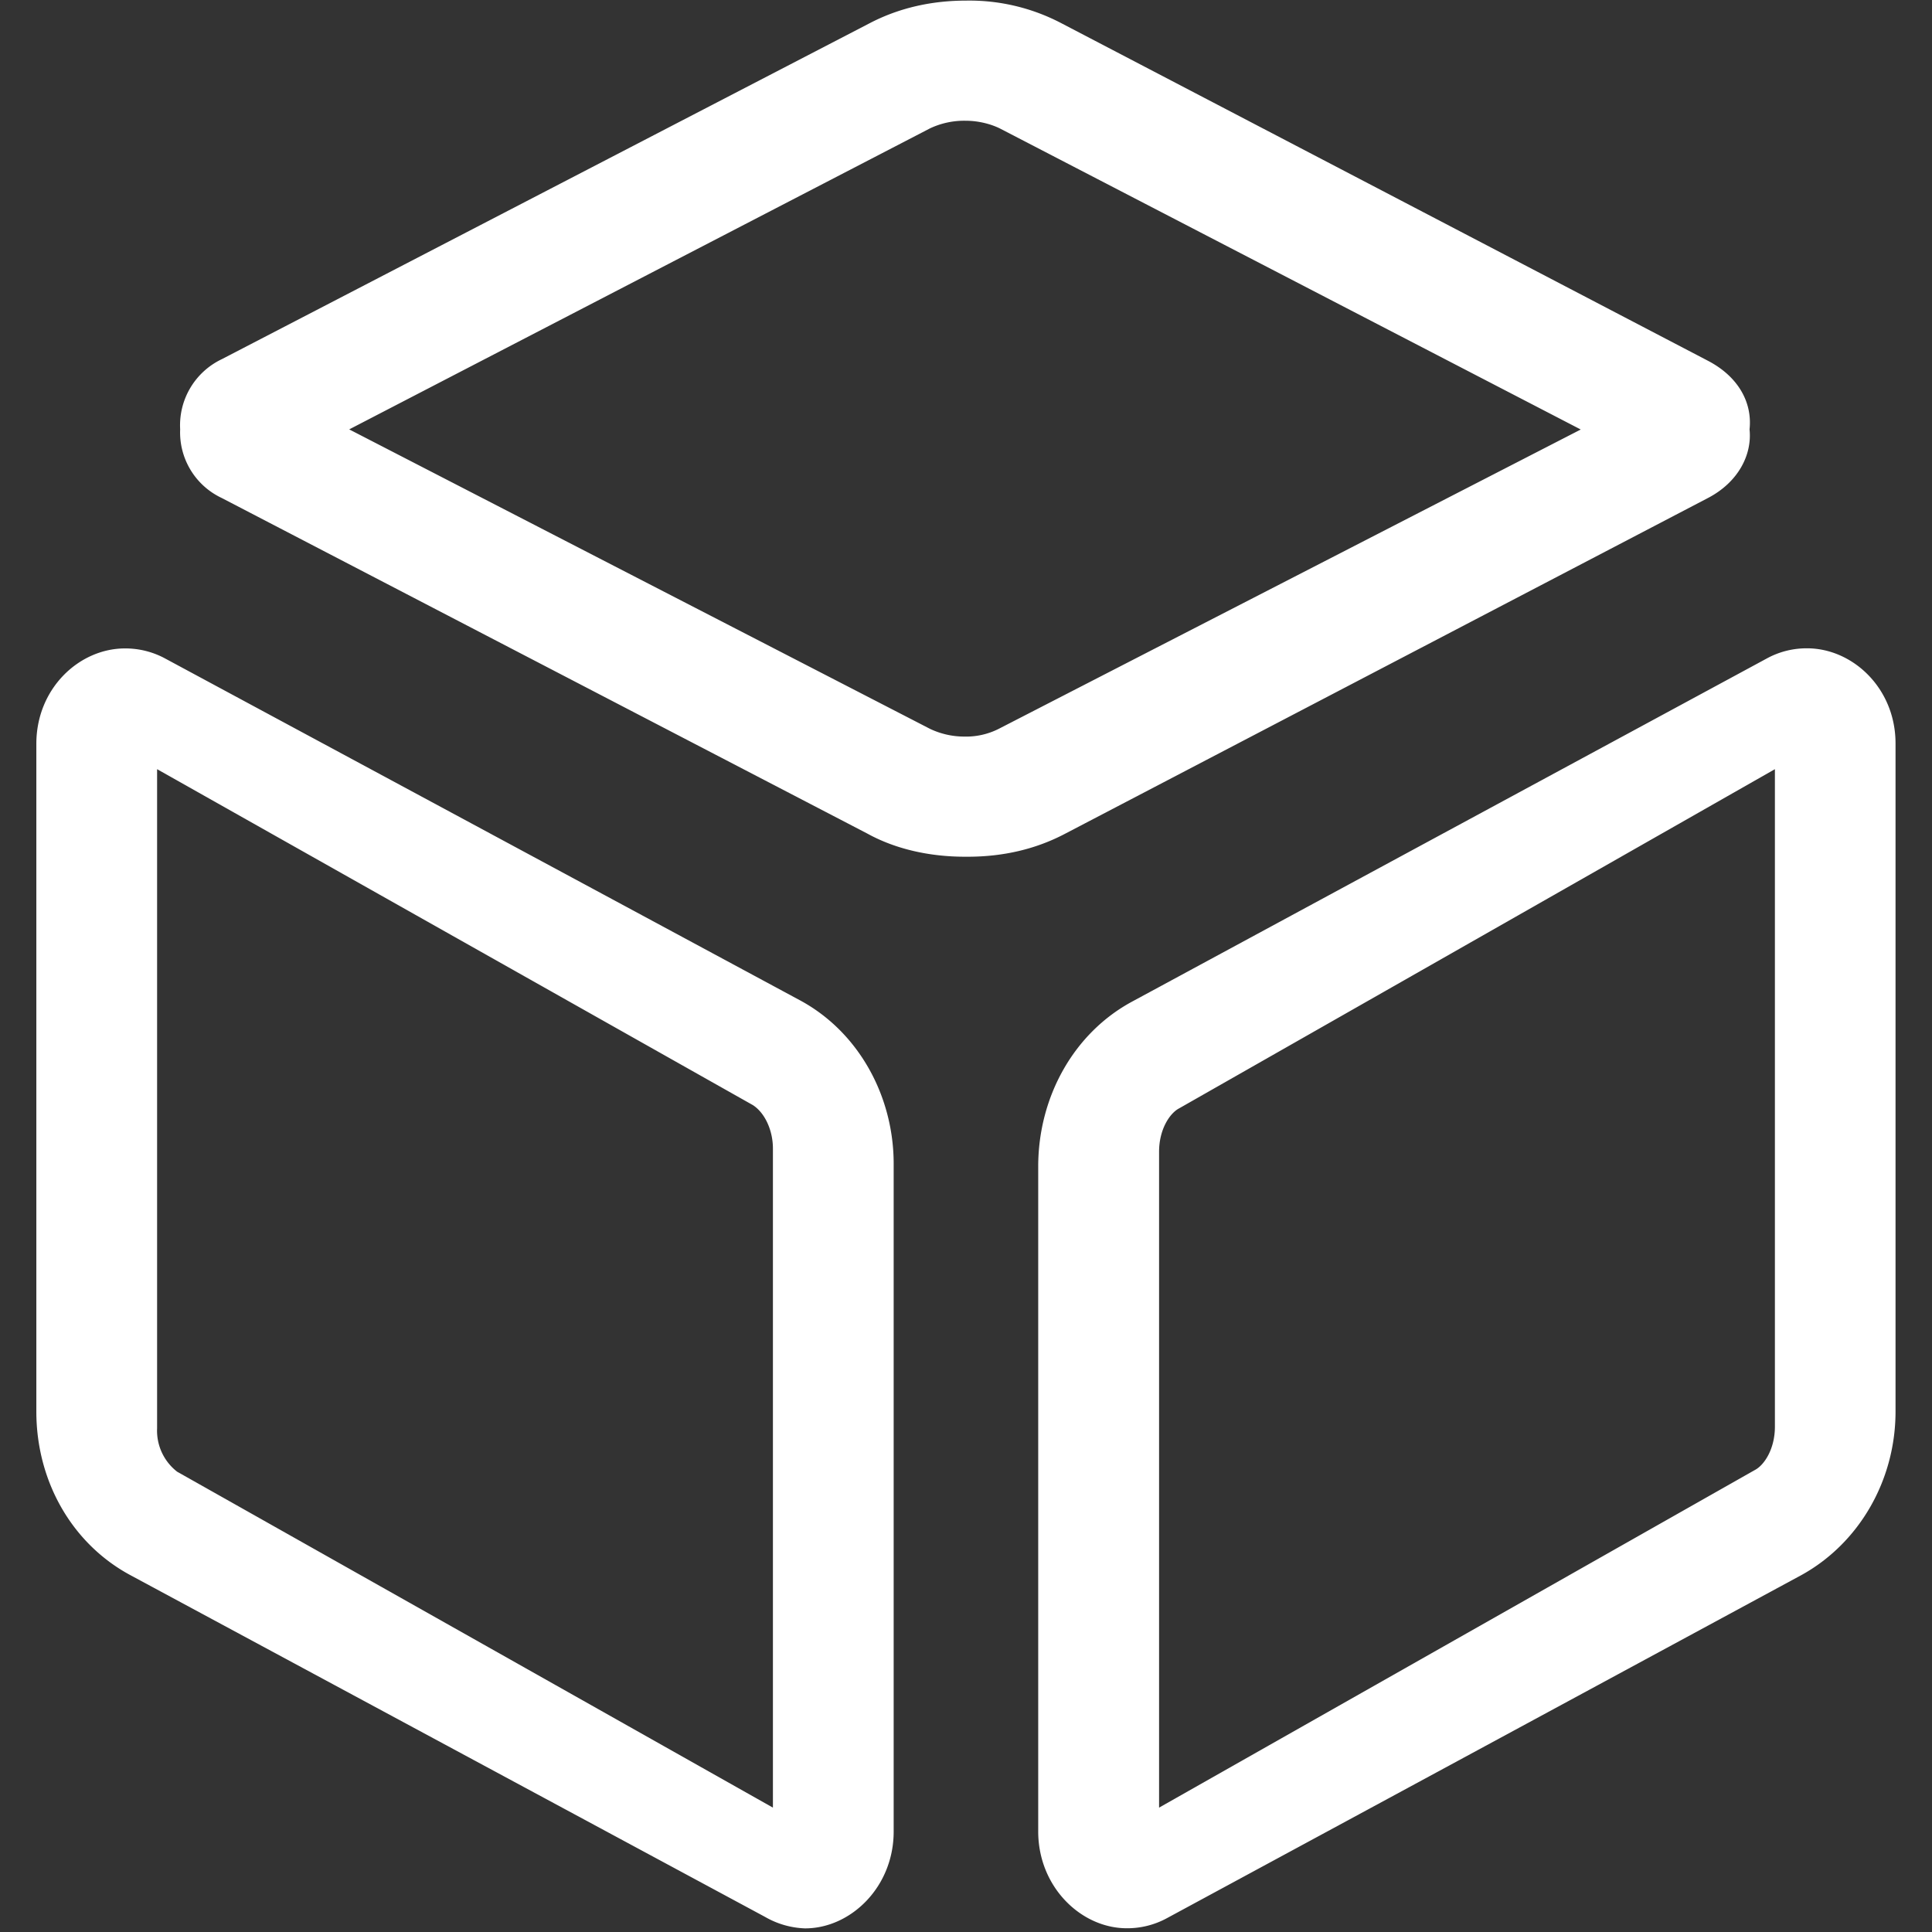 <?xml version="1.0" standalone="no"?><!DOCTYPE svg PUBLIC "-//W3C//DTD SVG 1.1//EN" "http://www.w3.org/Graphics/SVG/1.1/DTD/svg11.dtd"><svg t="1755155617328" class="icon" viewBox="0 0 1024 1024" version="1.1" xmlns="http://www.w3.org/2000/svg" p-id="13596" xmlns:xlink="http://www.w3.org/1999/xlink" width="200" height="200"><rect x="0" y="0" width="1024" height="1024" fill="#333333" stroke="none"/><path d="M423.744 530.048L87.488 348.992a44.288 44.288 0 0 0-21.248-5.312c-24.192 0-46.976 21.12-46.976 50.56v353.92c0 36.992 18.944 70.144 49.984 86.784l336.256 181.056a45.44 45.44 0 0 0 21.184 6.08c24.192 0 46.976-21.888 46.976-51.328v-353.92c0-36.224-18.88-70.208-49.92-86.784z m-14.08 428.032l-315.776-178.048a27.52 27.52 0 0 1-10.624-22.976V407.68l315.776 178.048c6.528 4.224 10.624 13.632 10.624 22.976v349.376zM957.76 343.616a43.904 43.904 0 0 0-21.184 5.312L600.256 530.752c-31.04 16.64-49.984 50.56-49.984 87.552v352.384c0 29.44 22.72 51.328 46.976 51.328a43.904 43.904 0 0 0 21.184-5.312l336.256-181.824c30.272-16.64 49.984-49.792 49.984-86.784v-353.92c0.064-29.376-22.72-50.56-46.912-50.56z m-17.024 412.544c0 11.904-5.696 20.416-10.624 22.976L614.336 958.08V610.432c0-11.904 5.696-20.416 10.624-22.976l315.776-179.776v348.48zM905.28 263.936c15.936-8.32 23.424-22.784 22.016-36.352 1.536-14.4-6.08-28.032-22.016-36.352L562.88 12.48a104.896 104.896 0 0 0-50.752-12.16c-18.176 0-35.584 3.776-51.52 12.16l-343.104 177.92a38.784 38.784 0 0 0-22.016 37.12 38.4 38.4 0 0 0 22.016 36.416l342.4 177.984c15.168 8.32 33.28 12.16 51.52 12.16h1.536c18.176 0 35.584-3.776 51.52-12.16l340.8-177.984zM511.04 390.4a42.368 42.368 0 0 1-18.112-4.096l-307.84-158.72 307.84-159.552A42.56 42.56 0 0 1 511.872 64c6.592 0 13.184 1.664 18.112 4.096l307.84 159.552-308.608 158.72a38.4 38.4 0 0 1-18.176 4.032z" fill="#ffffff" p-id="13597"></path></svg>